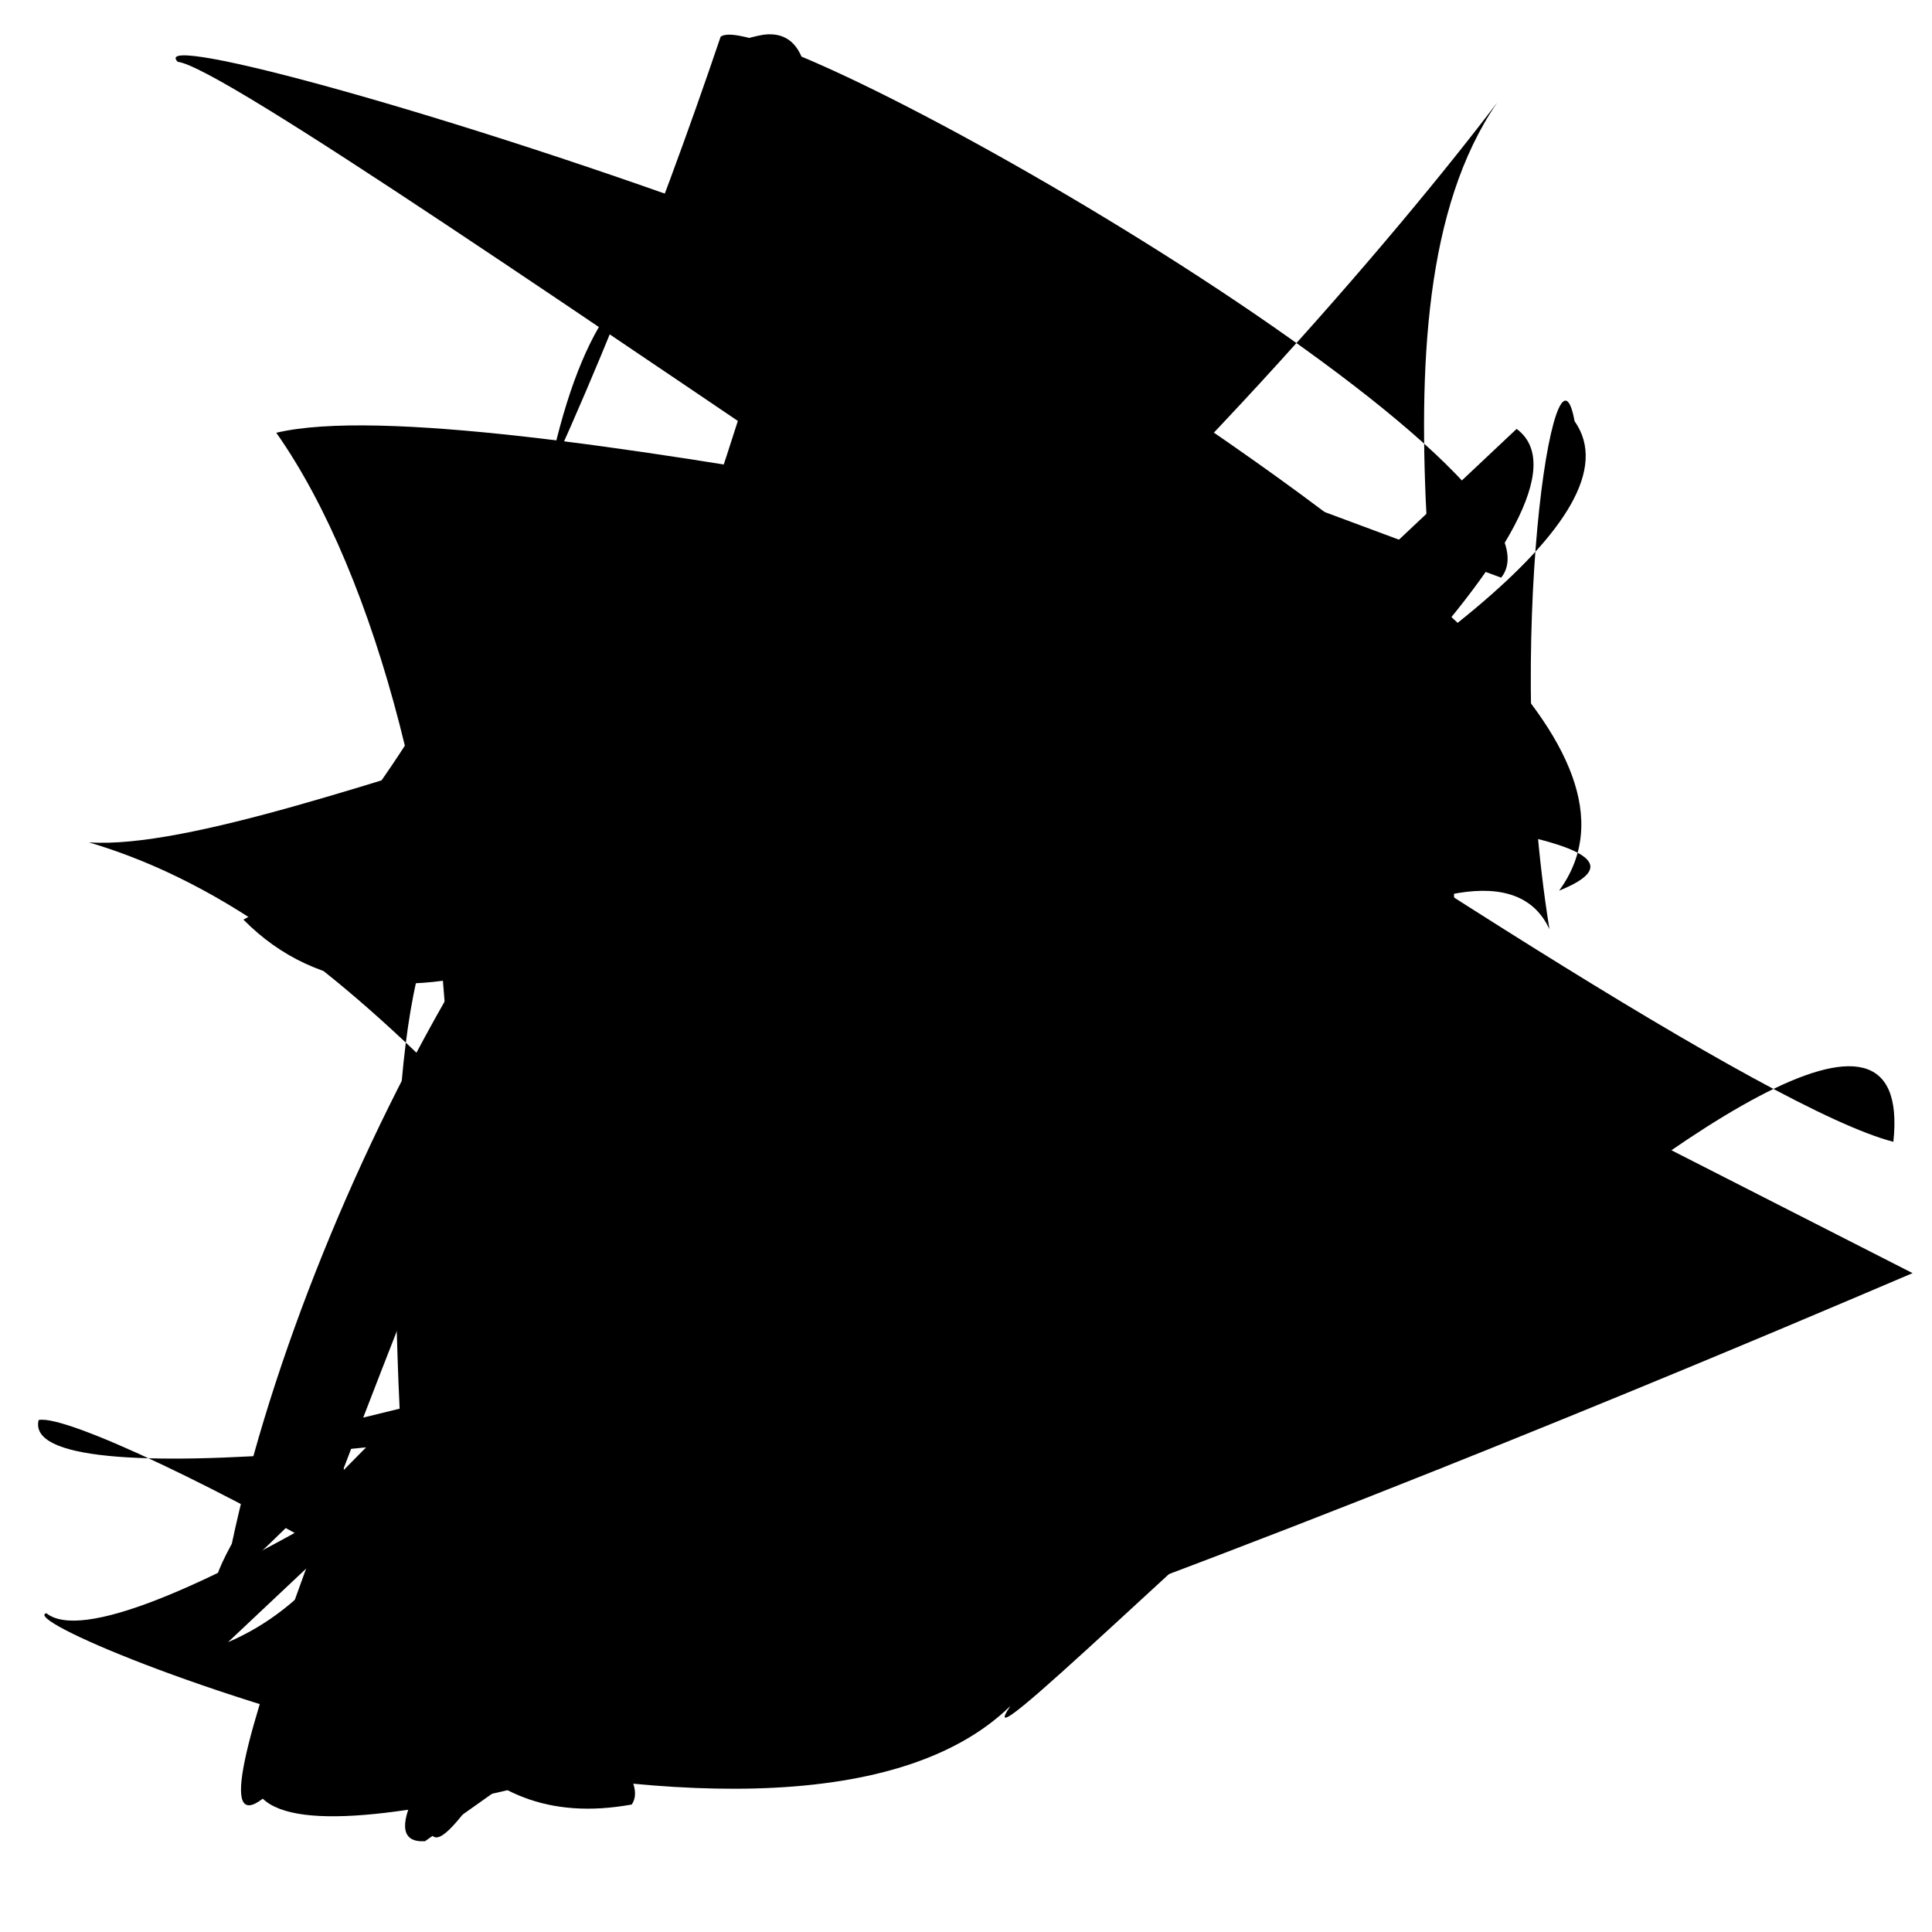 <?xml version="1.0" encoding="UTF-8"?>
<svg xmlns="http://www.w3.org/2000/svg" width="100" height="100" viewBox="0 0 100 100">
<defs>
<linearGradient id="g0" x1="0%" y1="0%" x2="100%" y2="100%">
<stop offset="0.0%" stop-color="hsl(106, 75%, 59%)" />
<stop offset="33.3%" stop-color="hsl(183, 71%, 60%)" />
<stop offset="66.7%" stop-color="hsl(242, 72%, 49%)" />
<stop offset="100.0%" stop-color="hsl(322, 74%, 44%)" />
</linearGradient>
<linearGradient id="g1" x1="0%" y1="0%" x2="100%" y2="100%">
<stop offset="0.0%" stop-color="hsl(290, 83%, 63%)" />
<stop offset="33.3%" stop-color="hsl(2, 82%, 55%)" />
<stop offset="66.7%" stop-color="hsl(86, 72%, 68%)" />
<stop offset="100.0%" stop-color="hsl(83, 65%, 44%)" />
</linearGradient>
<linearGradient id="g2" x1="0%" y1="0%" x2="100%" y2="100%">
<stop offset="0.0%" stop-color="hsl(40, 53%, 69%)" />
<stop offset="33.3%" stop-color="hsl(104, 72%, 65%)" />
<stop offset="66.7%" stop-color="hsl(144, 86%, 72%)" />
<stop offset="100.0%" stop-color="hsl(151, 70%, 62%)" />
</linearGradient>
</defs>

<path d="M 46.7 77.8 C 39.0 81.3, 16.4 64.4, 18.0 65.2 C 31.3 56.5, 88.4 31.6, 81.5 21.8 C 80.5 16.3, 77.8 33.2, 80.2 48.1 C 73.9 34.4, 12.3 95.9, 22.0 95.3 Z" fill="hsl(104, 72%, 65%)" fill-opacity="0.45" stroke="none" stroke-width="0.87"   />
<circle cx="75.4" cy="25.2" r="0.5" fill="hsl(104, 72%, 65%)" fill-opacity="0.52"  transform="translate(7.7 17.0) rotate(285.6) scale(1.76 0.83)" />
<circle cx="93.5" cy="19.1" r="0.4" fill="hsl(242, 72%, 49%)" fill-opacity="0.82"  transform="translate(57.4 18.0) rotate(25.0) scale(1.39 0.83)" />
<path d="M 77.7 29.9 C 82.2 24.3, 39.8 0.0, 37.3 1.9 C 30.7 21.4, 20.9 43.3, 12.6 47.6 C 28.1 63.3, 67.3 18.8, 77.5 5.3 C 70.0 16.2, 76.1 38.2, 75.2 51.3 C 60.9 57.8, 49.0 79.6, 37.3 90.2 C 28.5 100.0, 20.3 18.1, 34.4 13.8 Z" fill="hsl(2, 82%, 55%)" fill-opacity="0.31" stroke="none" stroke-width="1.21"   />
<path d="M 83.9 57.4 C 100.0 62.8, 0.0 81.6, 2.0 73.5 C 4.8 72.9, 35.4 89.4, 32.7 93.4 C 15.2 96.6, 20.2 63.1, 13.4 74.7 Z" fill="hsl(83, 65%, 44%)" fill-opacity="0.59" stroke="none" stroke-width="0.84"   />
<path d="M 11.8 85.0 C 28.4 77.9, 24.8 37.3, 14.3 22.4 C 24.8 19.9, 67.7 30.6, 64.3 27.9 C 73.0 20.6, 6.0 0.0, 9.2 3.2 C 13.7 3.7, 85.2 55.8, 98.0 59.1 C 100.0 40.4, 47.6 95.2, 52.3 88.3 C 40.3 100.0, 0.0 84.1, 2.4 83.5 C 9.5 89.2, 88.5 29.6, 78.5 22.2 " fill="hsl(40, 53%, 69%)" fill-opacity="0.53" stroke="none" stroke-width="0.93"   />
<path d="M 57.2 44.6 C 40.2 48.0, 5.5 91.9, 12.0 79.9 C 16.0 61.0, 30.3 34.9, 41.4 33.1 C 24.6 41.1, 93.6 40.9, 80.7 46.1 C 91.3 31.6, 24.7 4.4, 39.5 1.8 C 52.9 0.0, 4.6 100.0, 13.6 93.1 C 20.8 100.0, 100.0 65.4, 99.0 65.9 Z" fill="hsl(83, 65%, 44%)" fill-opacity="0.30" stroke="none" stroke-width="0.91"   />
<path d="M 24.2 45.7 C 16.5 50.1, 23.3 100.0, 22.2 94.6 C 23.2 99.4, 35.4 67.9, 47.5 82.5 C 29.1 63.4, 19.1 47.9, 4.6 43.6 C 14.7 44.3, 46.5 28.5, 39.4 39.7 C 34.5 37.6, 41.1 9.6, 43.3 20.2 C 37.7 36.0, 62.1 20.6, 64.4 32.3 " fill="hsl(322, 74%, 44%)" fill-opacity="0.49" stroke="none" stroke-width="1.18"   />
<rect x="18.7" y="14.1" width="47.1" height="32.4" rx="0" fill="none" fill-opacity="0.33"   transform="translate(99.8 91.5) rotate(75.3) scale(1.71 1.58)" />
<rect x="10.6" y="9.2" width="36.1" height="30.3" rx="2.4" fill="none" fill-opacity="0.98"   transform="translate(85.2 35.2) rotate(209.6) scale(1.14 0.82)" />
</svg>
